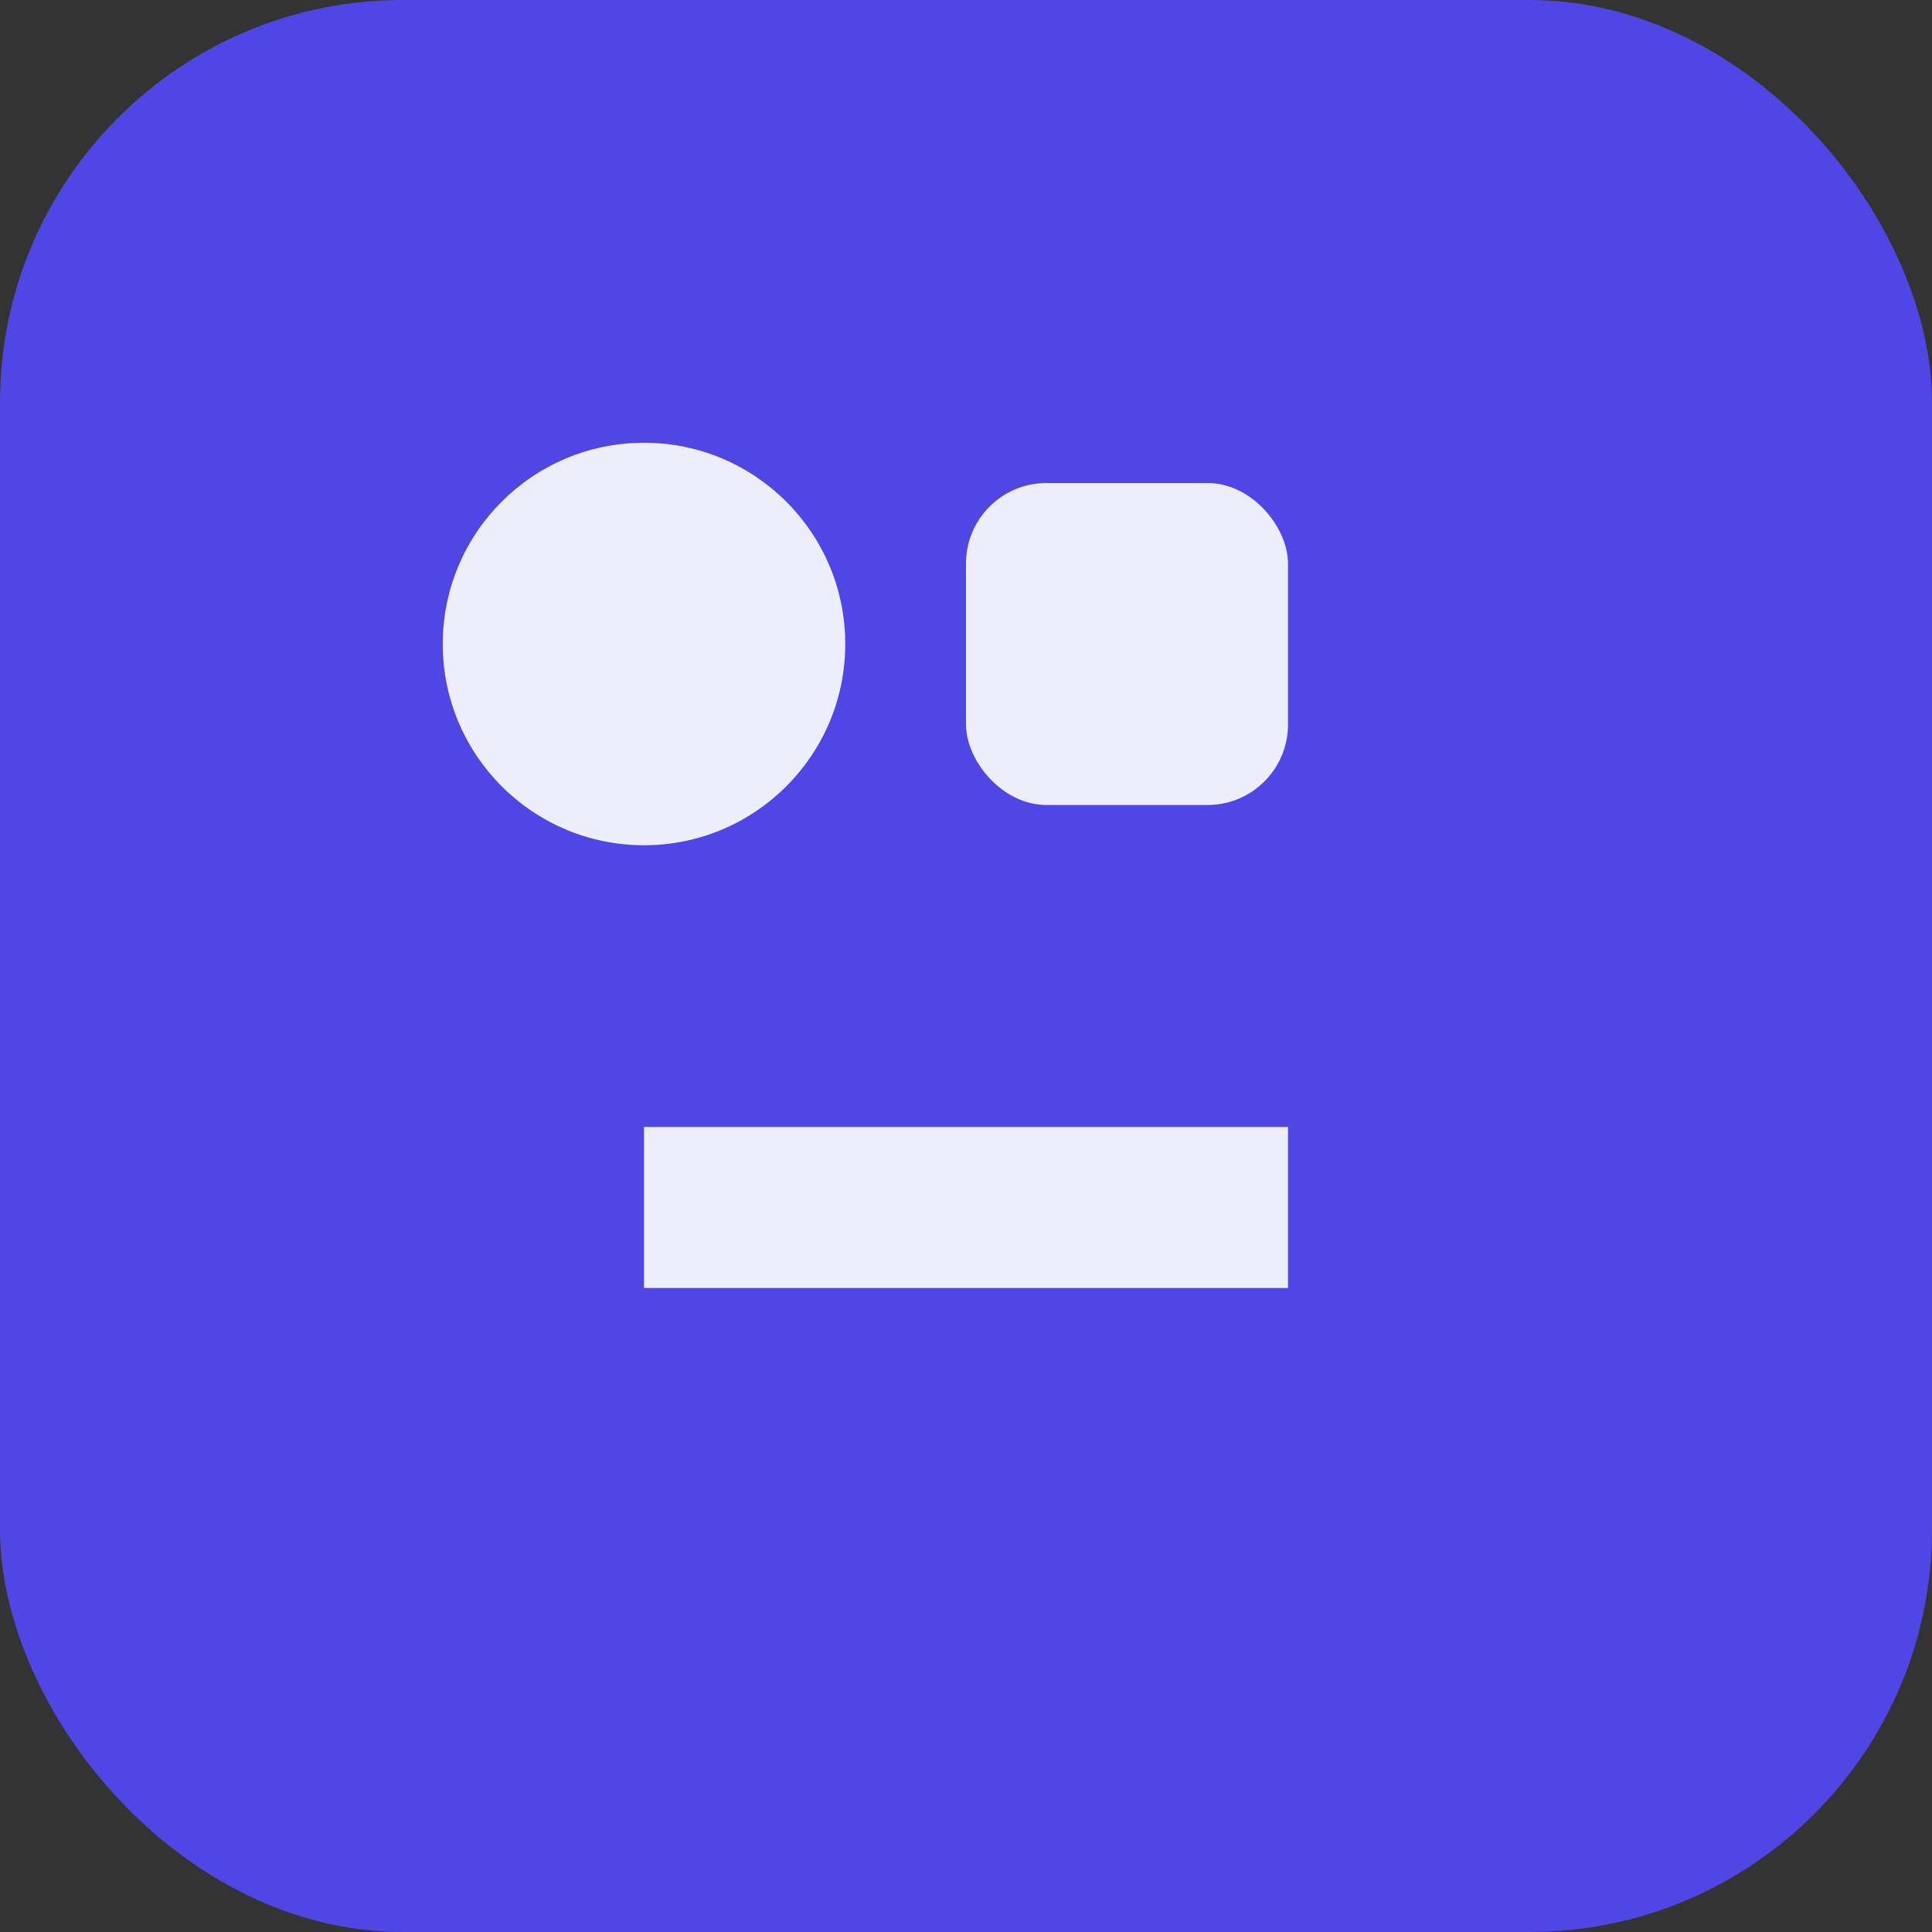 <svg xmlns='http://www.w3.org/2000/svg' viewBox='0 0 96 96' width='96' height='96'><rect x="0" y="0" width="96" height="96" fill="#333333" stroke="none"/><rect width='96' height='96' rx='20' ry='20' fill='#4F46E5'/><g fill='#fff' transform='translate(16,16)'><circle cx='16' cy='16' r='10' opacity='.9'/><rect x='32' y='8' width='16' height='16' rx='4' opacity='.9'/><rect x='16' y='40' width='32' height='8' opacity='.9'/></g></svg>